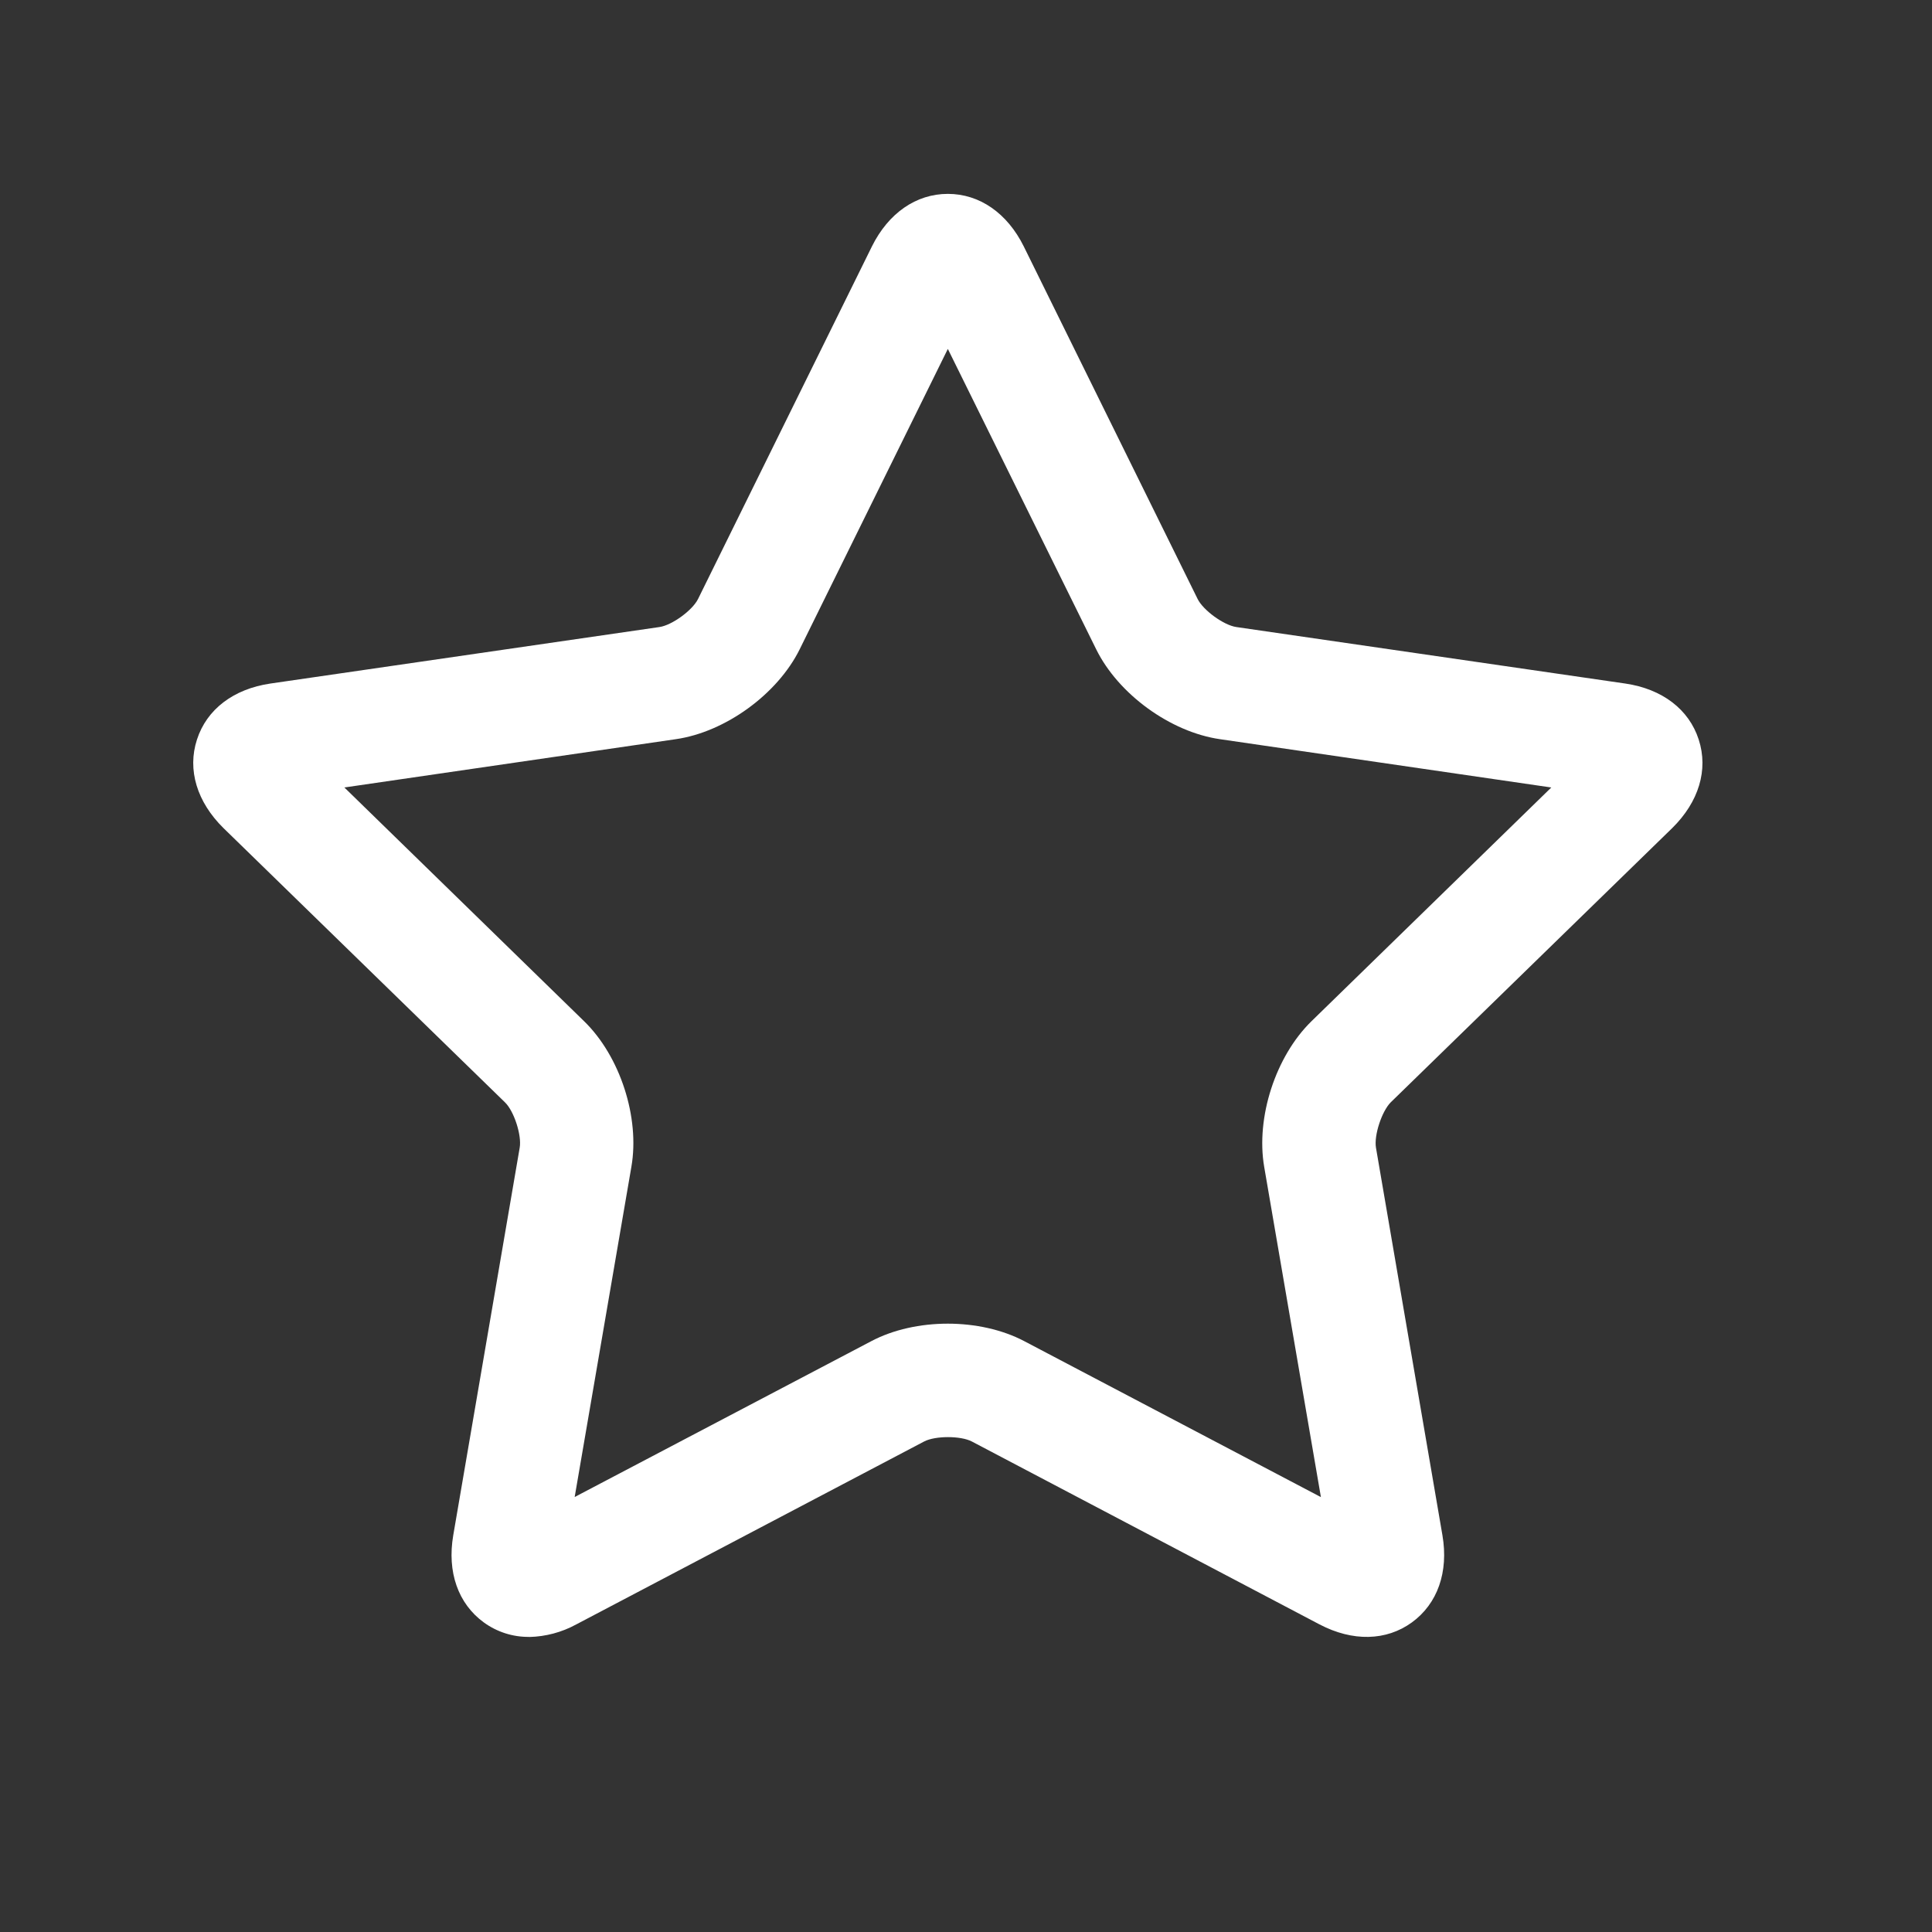 <svg xmlns="http://www.w3.org/2000/svg" width="20" height="20" viewBox="-2 1 20 20">
    <rect x="-2" y="1" width="20" height="20" fill="#333333" stroke="none"/>
    <g fill="none" fill-rule="evenodd">
        <g fill="#FFF" fill-rule="nonzero">
            <g>
                <g>
                    <g>
                        <path d="M3.477 14.945c-.168.002-.333-.051-.469-.15-.266-.194-.381-.522-.316-.902L3.38 9.88c.022-.128-.059-.378-.152-.468L.313 6.572c-.274-.27-.376-.603-.274-.916.101-.313.378-.524.76-.58l4.028-.585c.13-.019.341-.173.399-.29l1.8-3.65c.171-.345.458-.544.786-.544s.615.199.786.544l1.8 3.65c.058.117.27.271.4.29l4.027.585c.382.056.659.267.76.58.102.314 0 .646-.274.916l-2.915 2.84c-.091.092-.174.34-.152.469l.688 4.012c.065.38-.05.708-.316.902-.266.193-.614.2-.956.021L8.06 12.922c-.115-.06-.378-.06-.493 0l-3.602 1.894c-.15.082-.317.126-.487.13zM1.564 6.151l2.483 2.421c.372.362.578.996.489 1.507l-.587 3.418 3.07-1.613c.458-.242 1.126-.242 1.585 0l3.07 1.614-.587-3.418c-.088-.512.118-1.145.488-1.507l2.484-2.421-3.43-.5c-.513-.074-1.052-.466-1.281-.93l-1.536-3.11-1.534 3.11c-.23.464-.769.856-1.282.93l-3.432.5z" transform="translate(-24 -258) translate(24 257) translate(0 1) translate(0 3)"/>
                    </g>
                </g>
            </g>
        </g>
    </g>
</svg>
